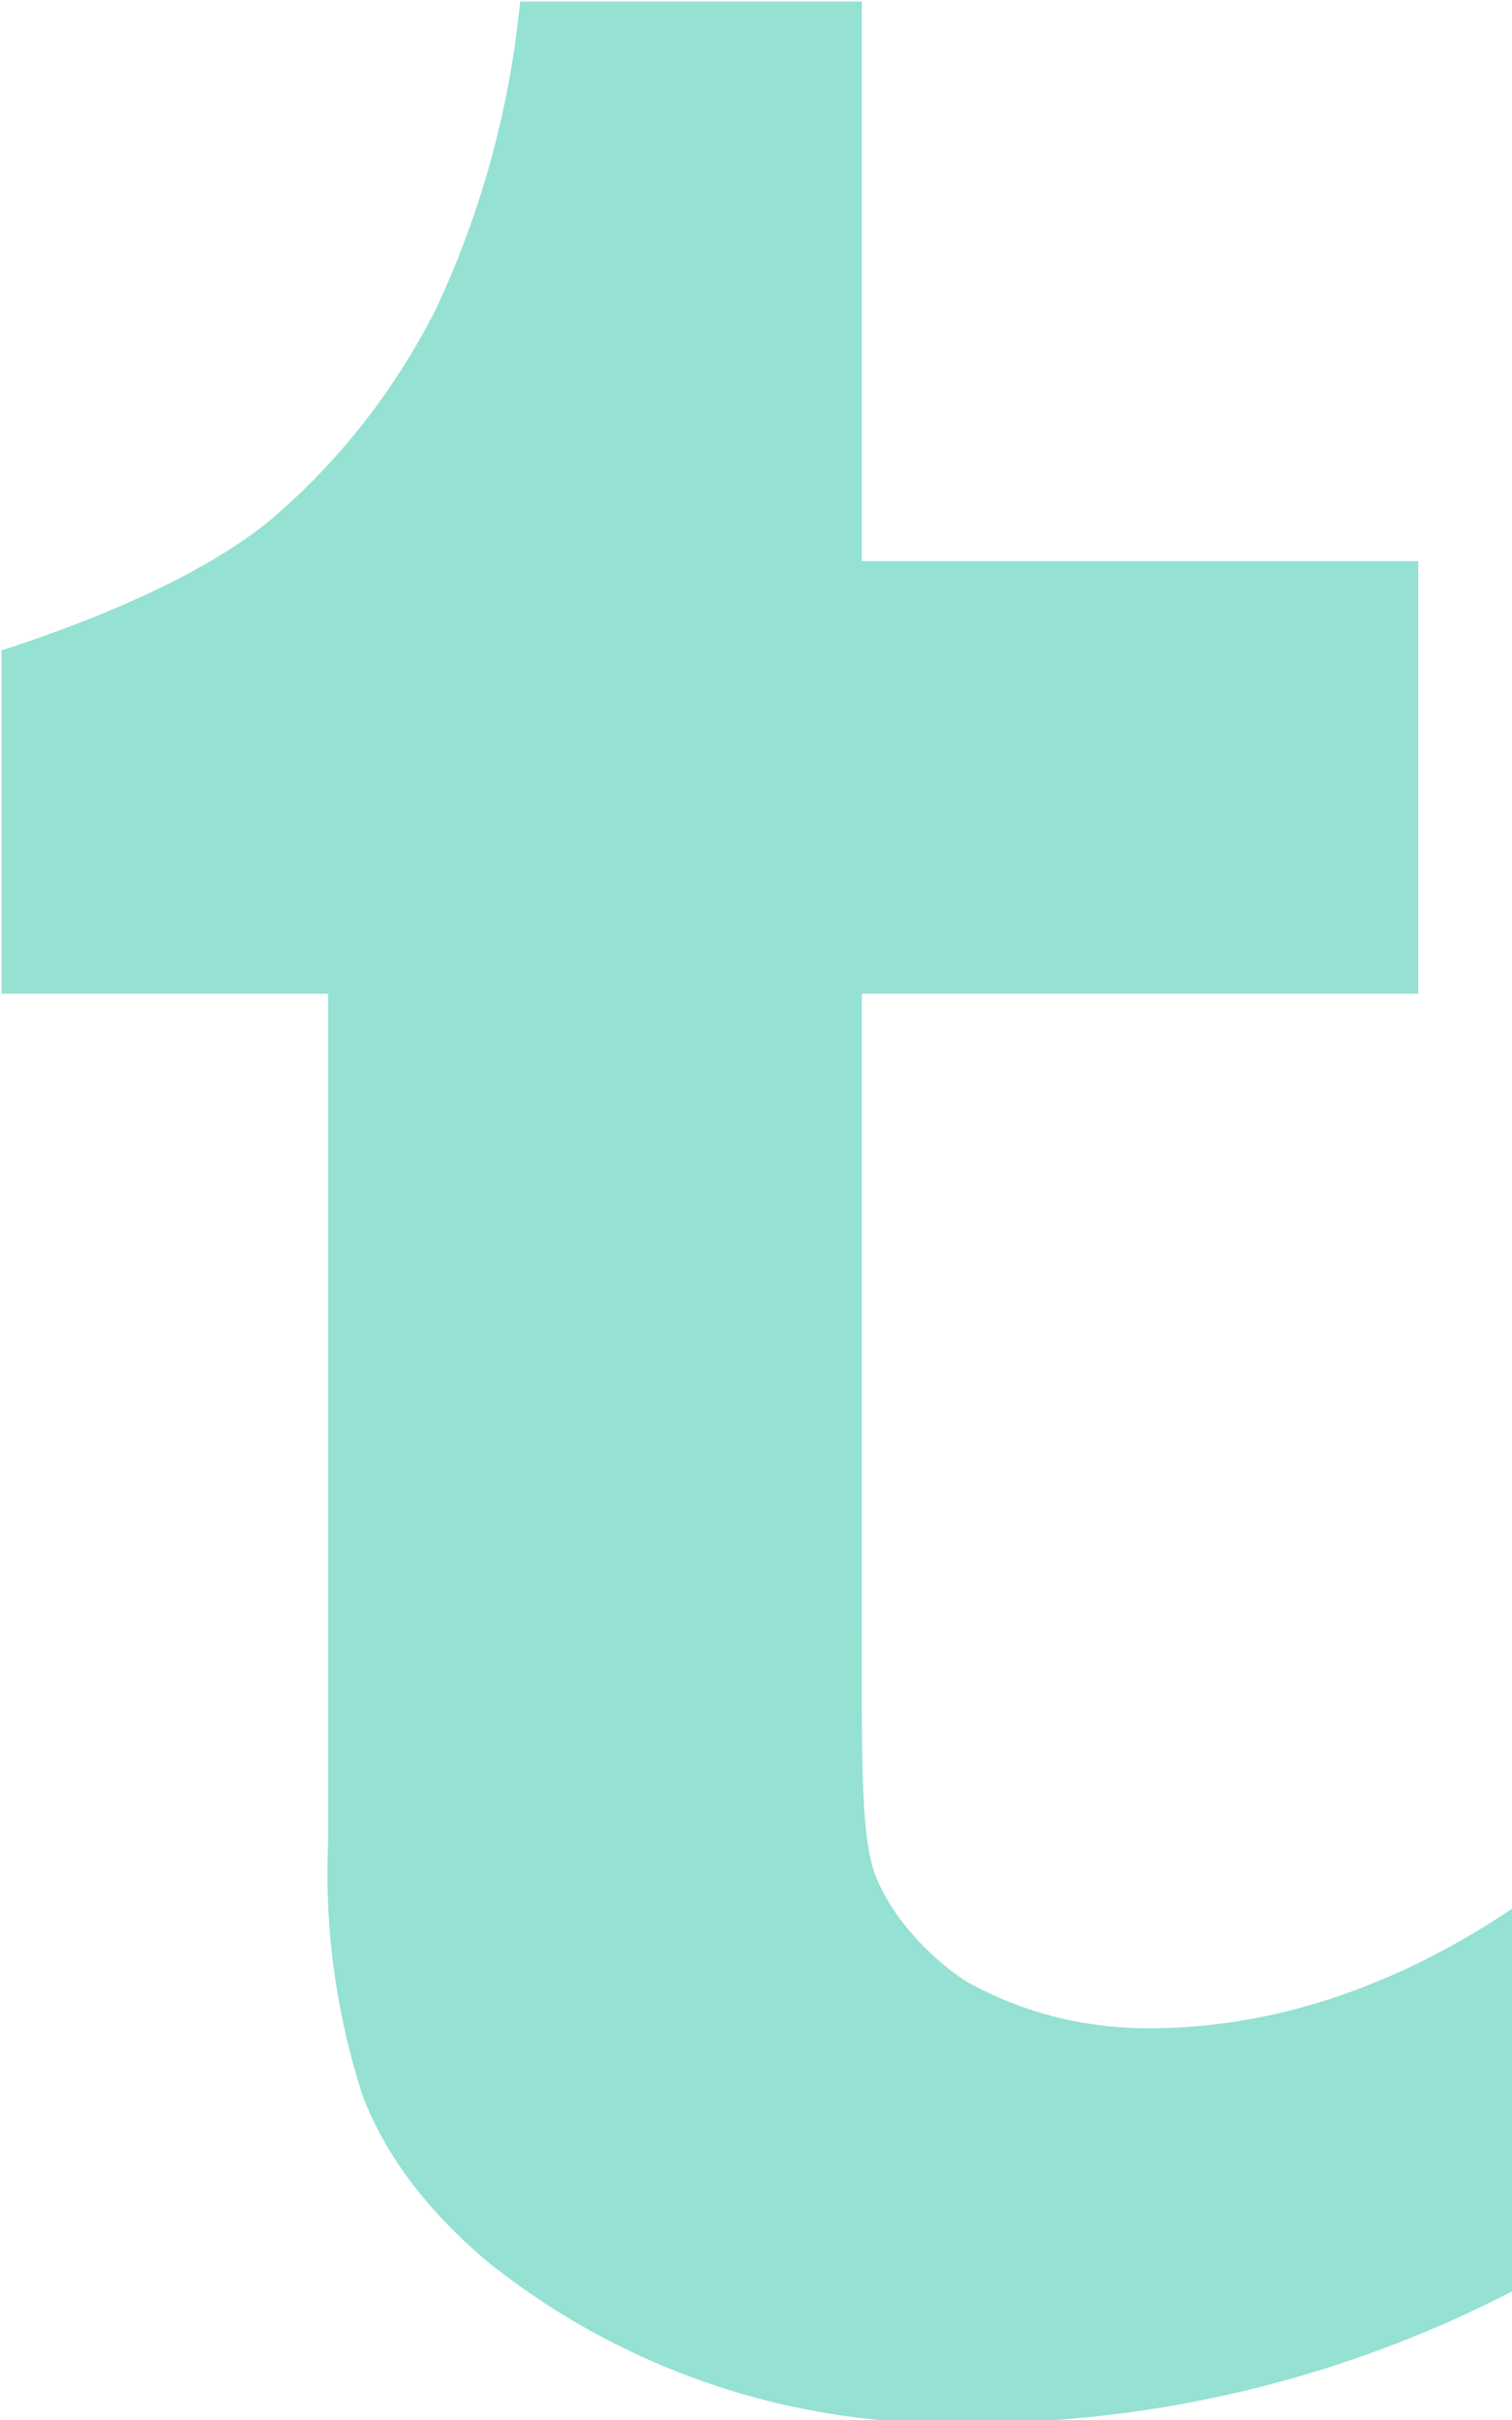 <svg xmlns="http://www.w3.org/2000/svg" xmlns:xlink="http://www.w3.org/1999/xlink" width="10" height="16"><defs><path id="a" d="M666 9791.15a7.8 7.8 0 0 1-3.64.87 4.87 4.87 0 0 1-3.14-1.07c-.4-.34-.67-.7-.82-1.09a4.76 4.76 0 0 1-.23-1.68v-5.61h-2.16v-2.27c.62-.2 1.35-.5 1.8-.88.44-.38.8-.84 1.07-1.37a6.2 6.2 0 0 0 .56-2.04h2.26v3.7h3.68v2.86h-3.68v4.1c0 .93-.01 1.47.09 1.73.1.26.34.53.6.7.36.2.76.31 1.21.31.8 0 1.61-.26 2.4-.79z"/></defs><use fill="#95e1d3" xlink:href="#a" transform="translate(-656 -9776)"/></svg>